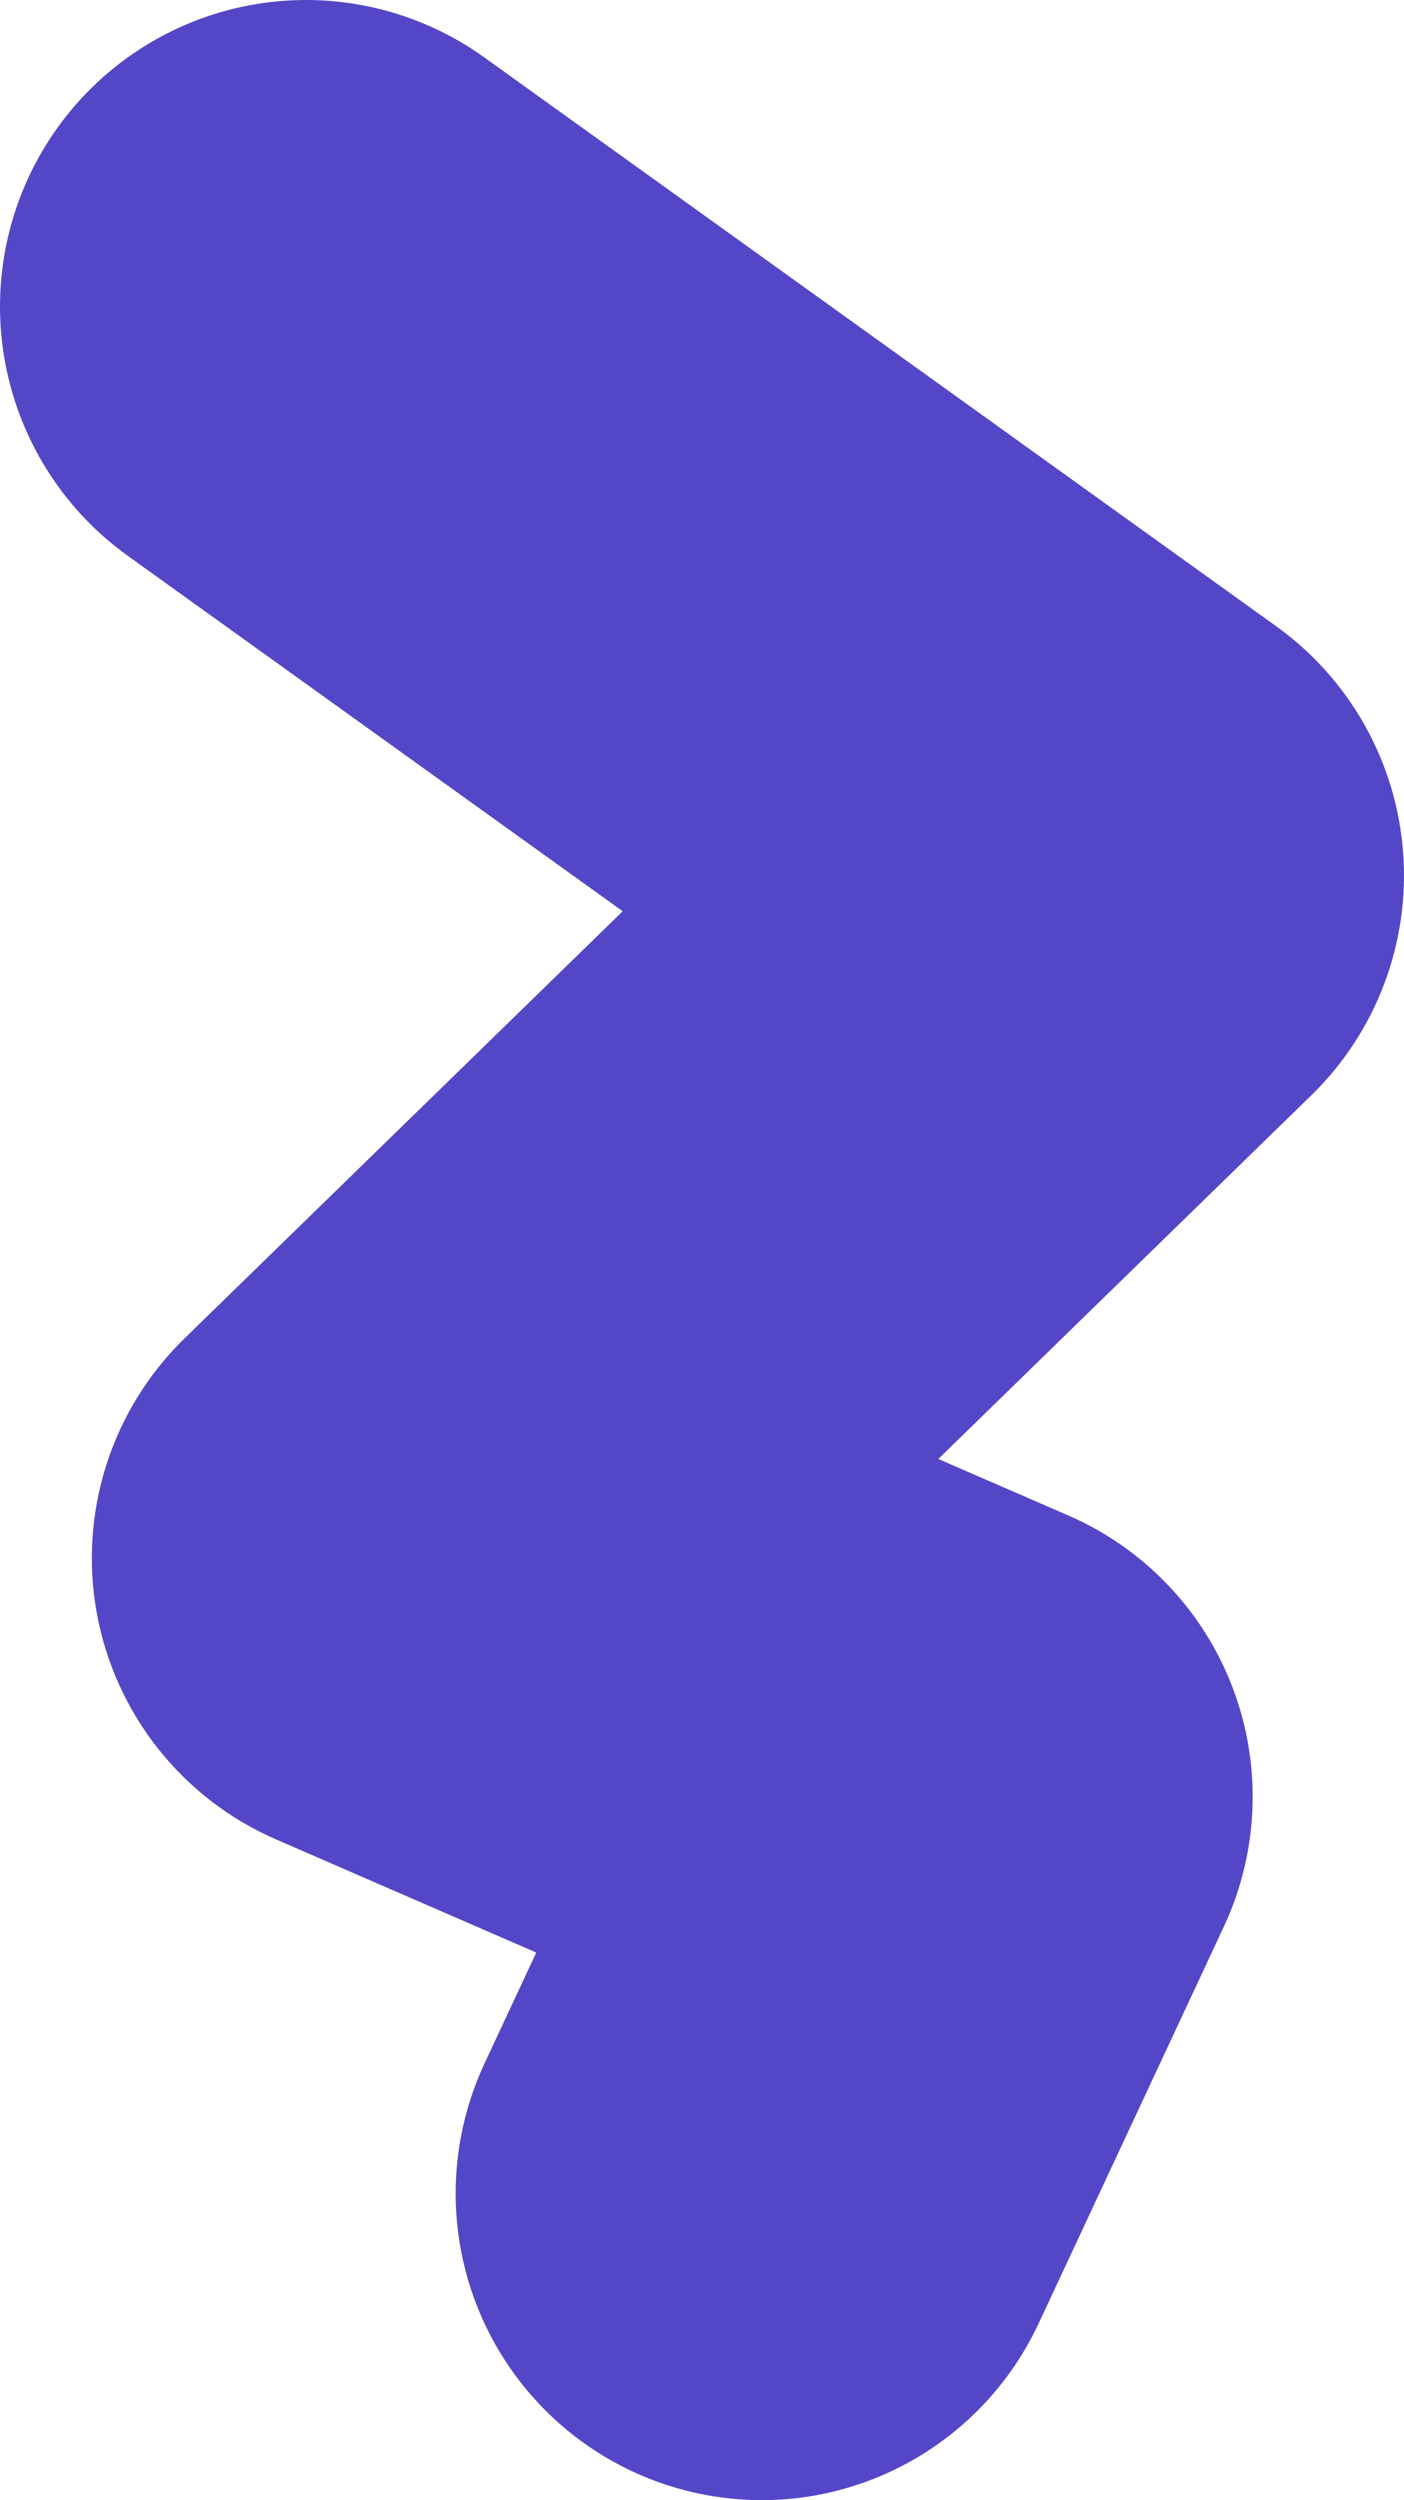 <svg width="227" height="404" viewBox="0 0 227 404" fill="none" xmlns="http://www.w3.org/2000/svg">
<path d="M123.089 403.994C114.771 403.982 106.59 401.87 99.302 397.855C92.014 393.84 85.855 388.05 81.392 381.02C76.93 373.991 74.309 365.949 73.772 357.637C73.235 349.325 74.799 341.011 78.319 333.464L86.703 315.509L44.64 297.231C37.187 293.996 30.645 288.973 25.591 282.605C20.536 276.238 17.126 268.722 15.66 260.721C14.194 252.721 14.719 244.482 17.187 236.733C19.655 228.984 23.991 221.963 29.812 216.289L100.679 147.246L20.661 89.816C9.994 82.163 2.8 70.581 0.662 57.617C-1.477 44.653 1.615 31.369 9.258 20.688C16.901 10.007 28.468 2.804 41.415 0.662C54.361 -1.479 67.627 1.618 78.294 9.27L206.351 101.204C212.23 105.424 217.113 110.884 220.657 117.198C224.201 123.513 226.318 130.529 226.861 137.752C227.403 144.975 226.357 152.229 223.796 159.004C221.236 165.778 217.223 171.908 212.04 176.961L151.705 235.755L172.752 244.894C178.818 247.529 184.295 251.354 188.859 256.145C193.424 260.935 196.982 266.593 199.325 272.785C201.668 278.976 202.747 285.575 202.499 292.191C202.251 298.808 200.681 305.307 197.881 311.305L167.927 375.443C163.94 383.982 157.604 391.204 149.662 396.262C141.72 401.32 132.502 404.005 123.089 404" fill="#5447C7"/>
</svg>
